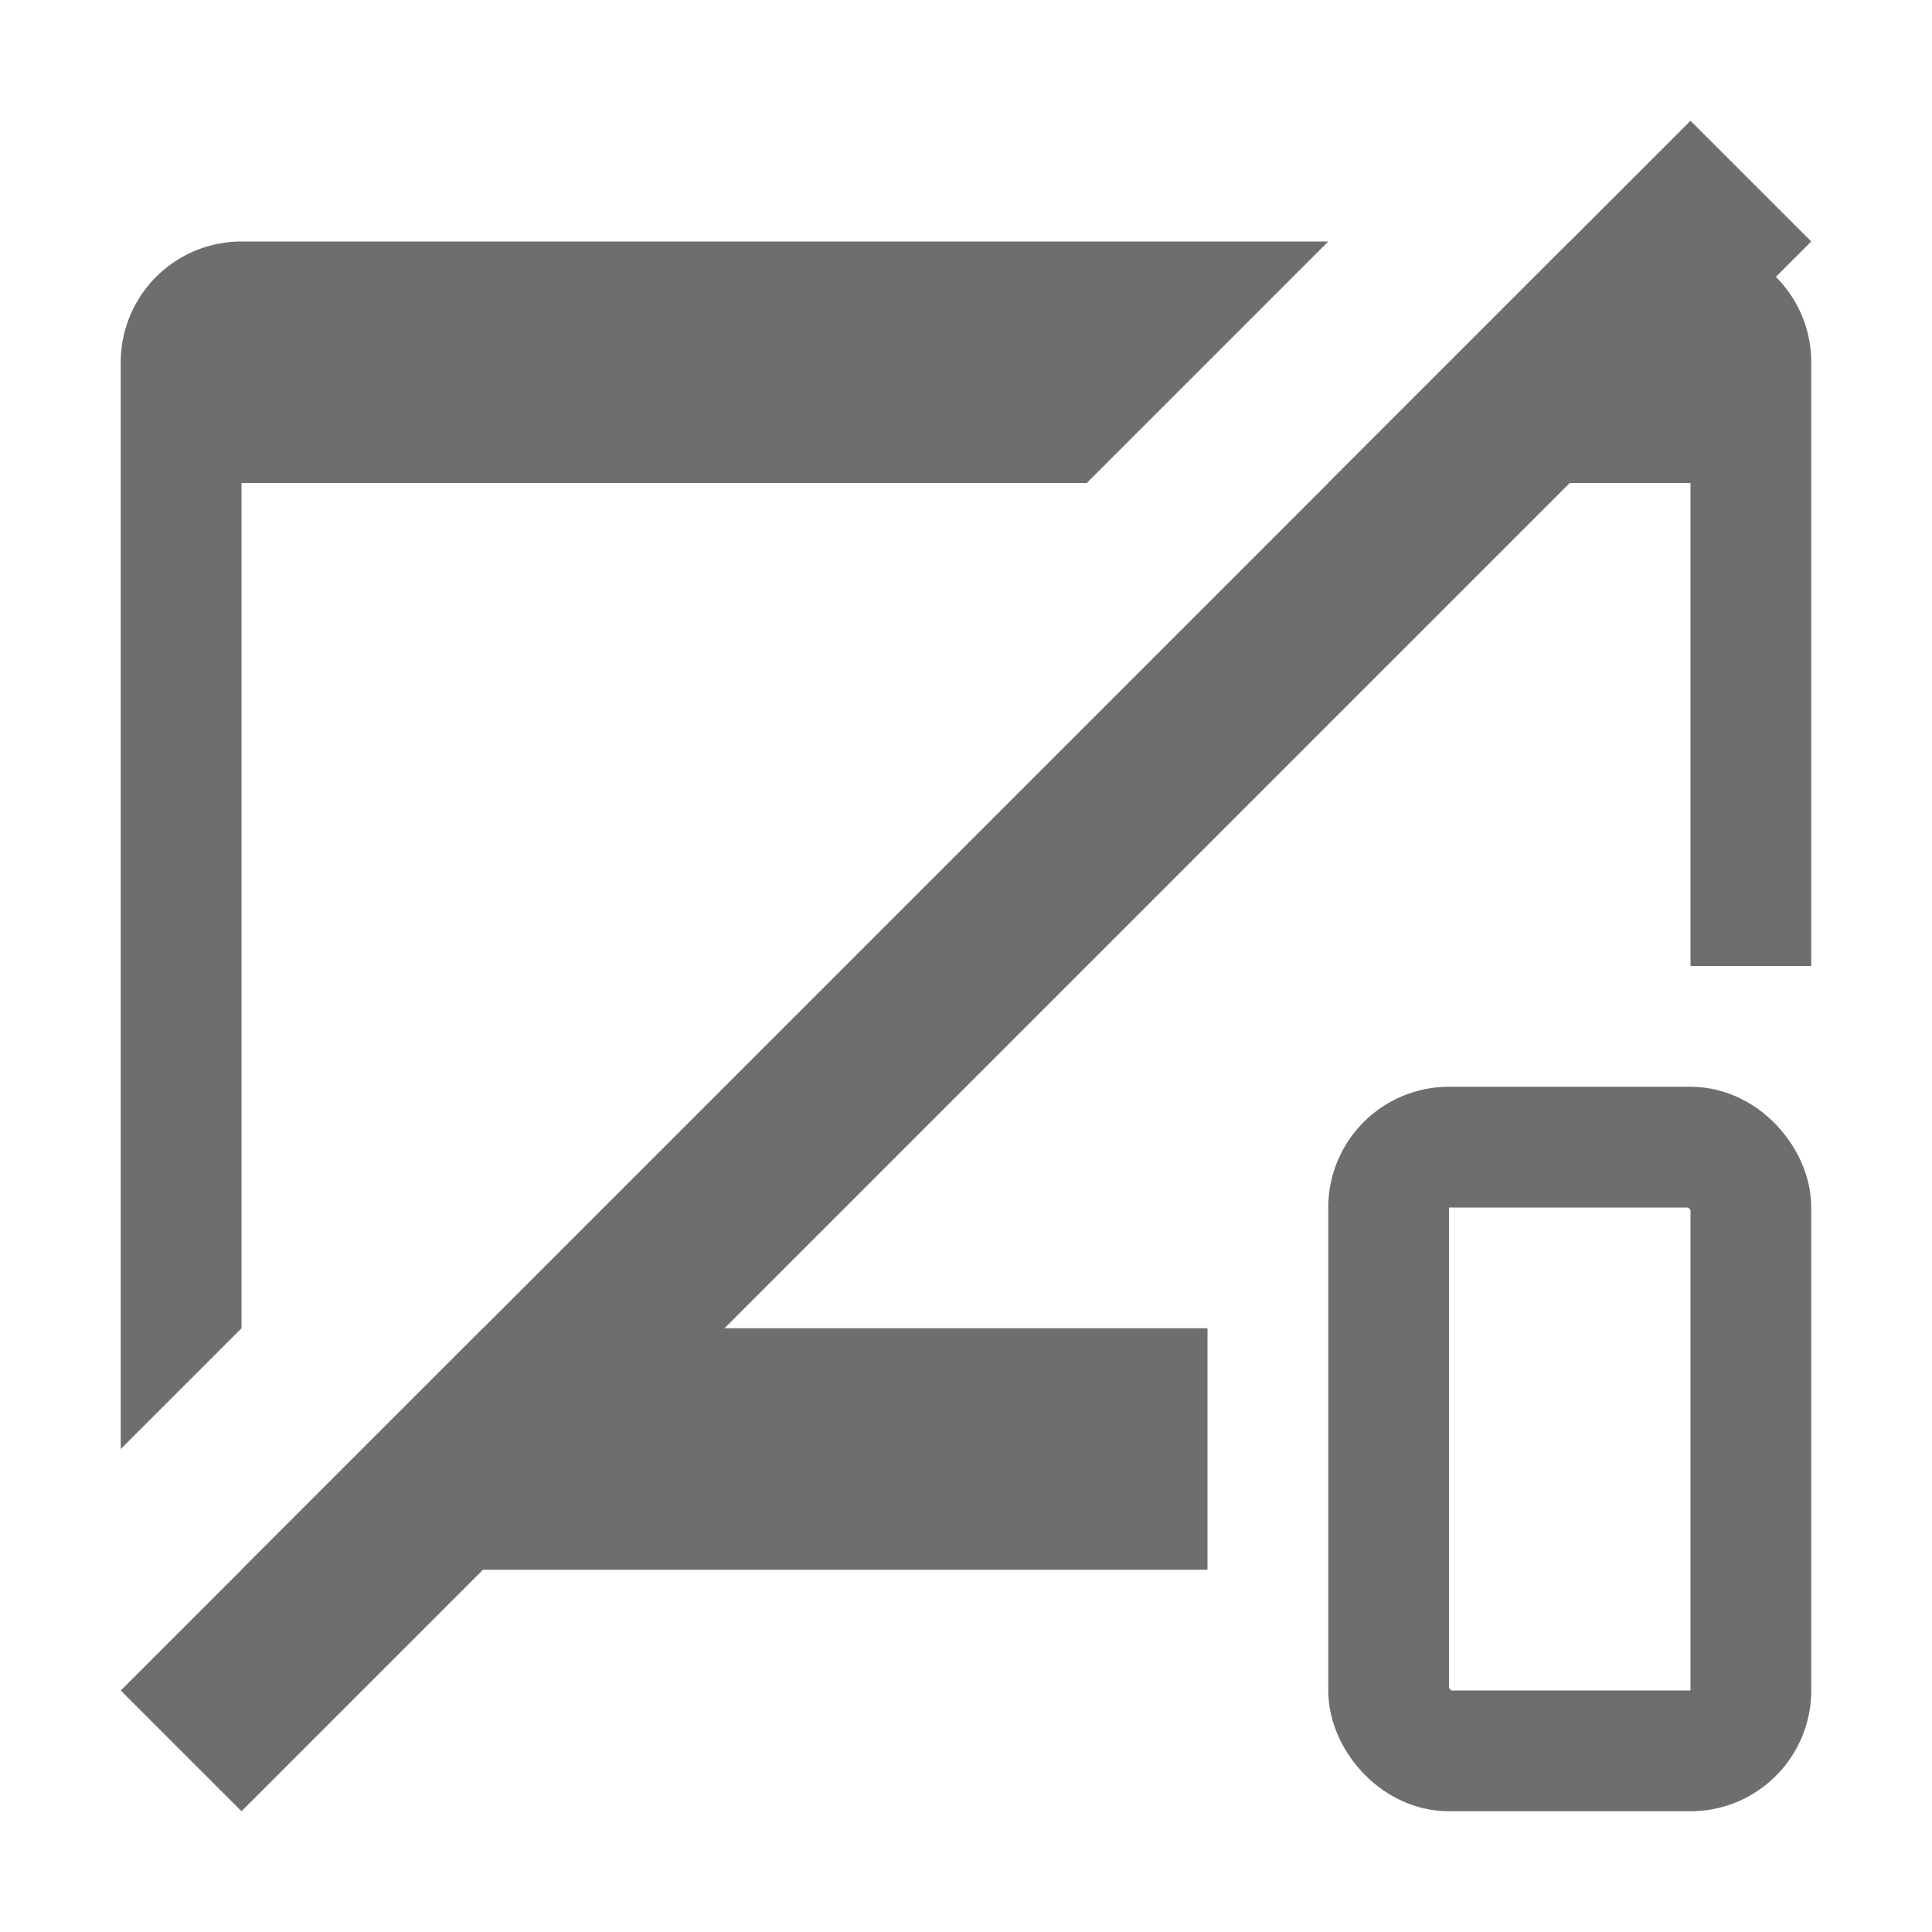 <svg width="16" height="16" viewBox="0 0 16 16" fill="none" xmlns="http://www.w3.org/2000/svg"><rect x="11.5" y="9.5" width="3" height="5" rx=".5" stroke="#6E6E6E"/><path fill-rule="evenodd" clip-rule="evenodd" d="M15 2l-1-1L1 14l1 1L15 2z" fill="#6E6E6E"/><path fill-rule="evenodd" clip-rule="evenodd" d="M11 2H2a1 1 0 00-1 1v9l1-1V4h7l2-2zm0 2l2-2h1a1 1 0 011 1v5h-1V4h-3zm-7 7l-2 2h8v-2H4z" fill="#6E6E6E"/></svg>